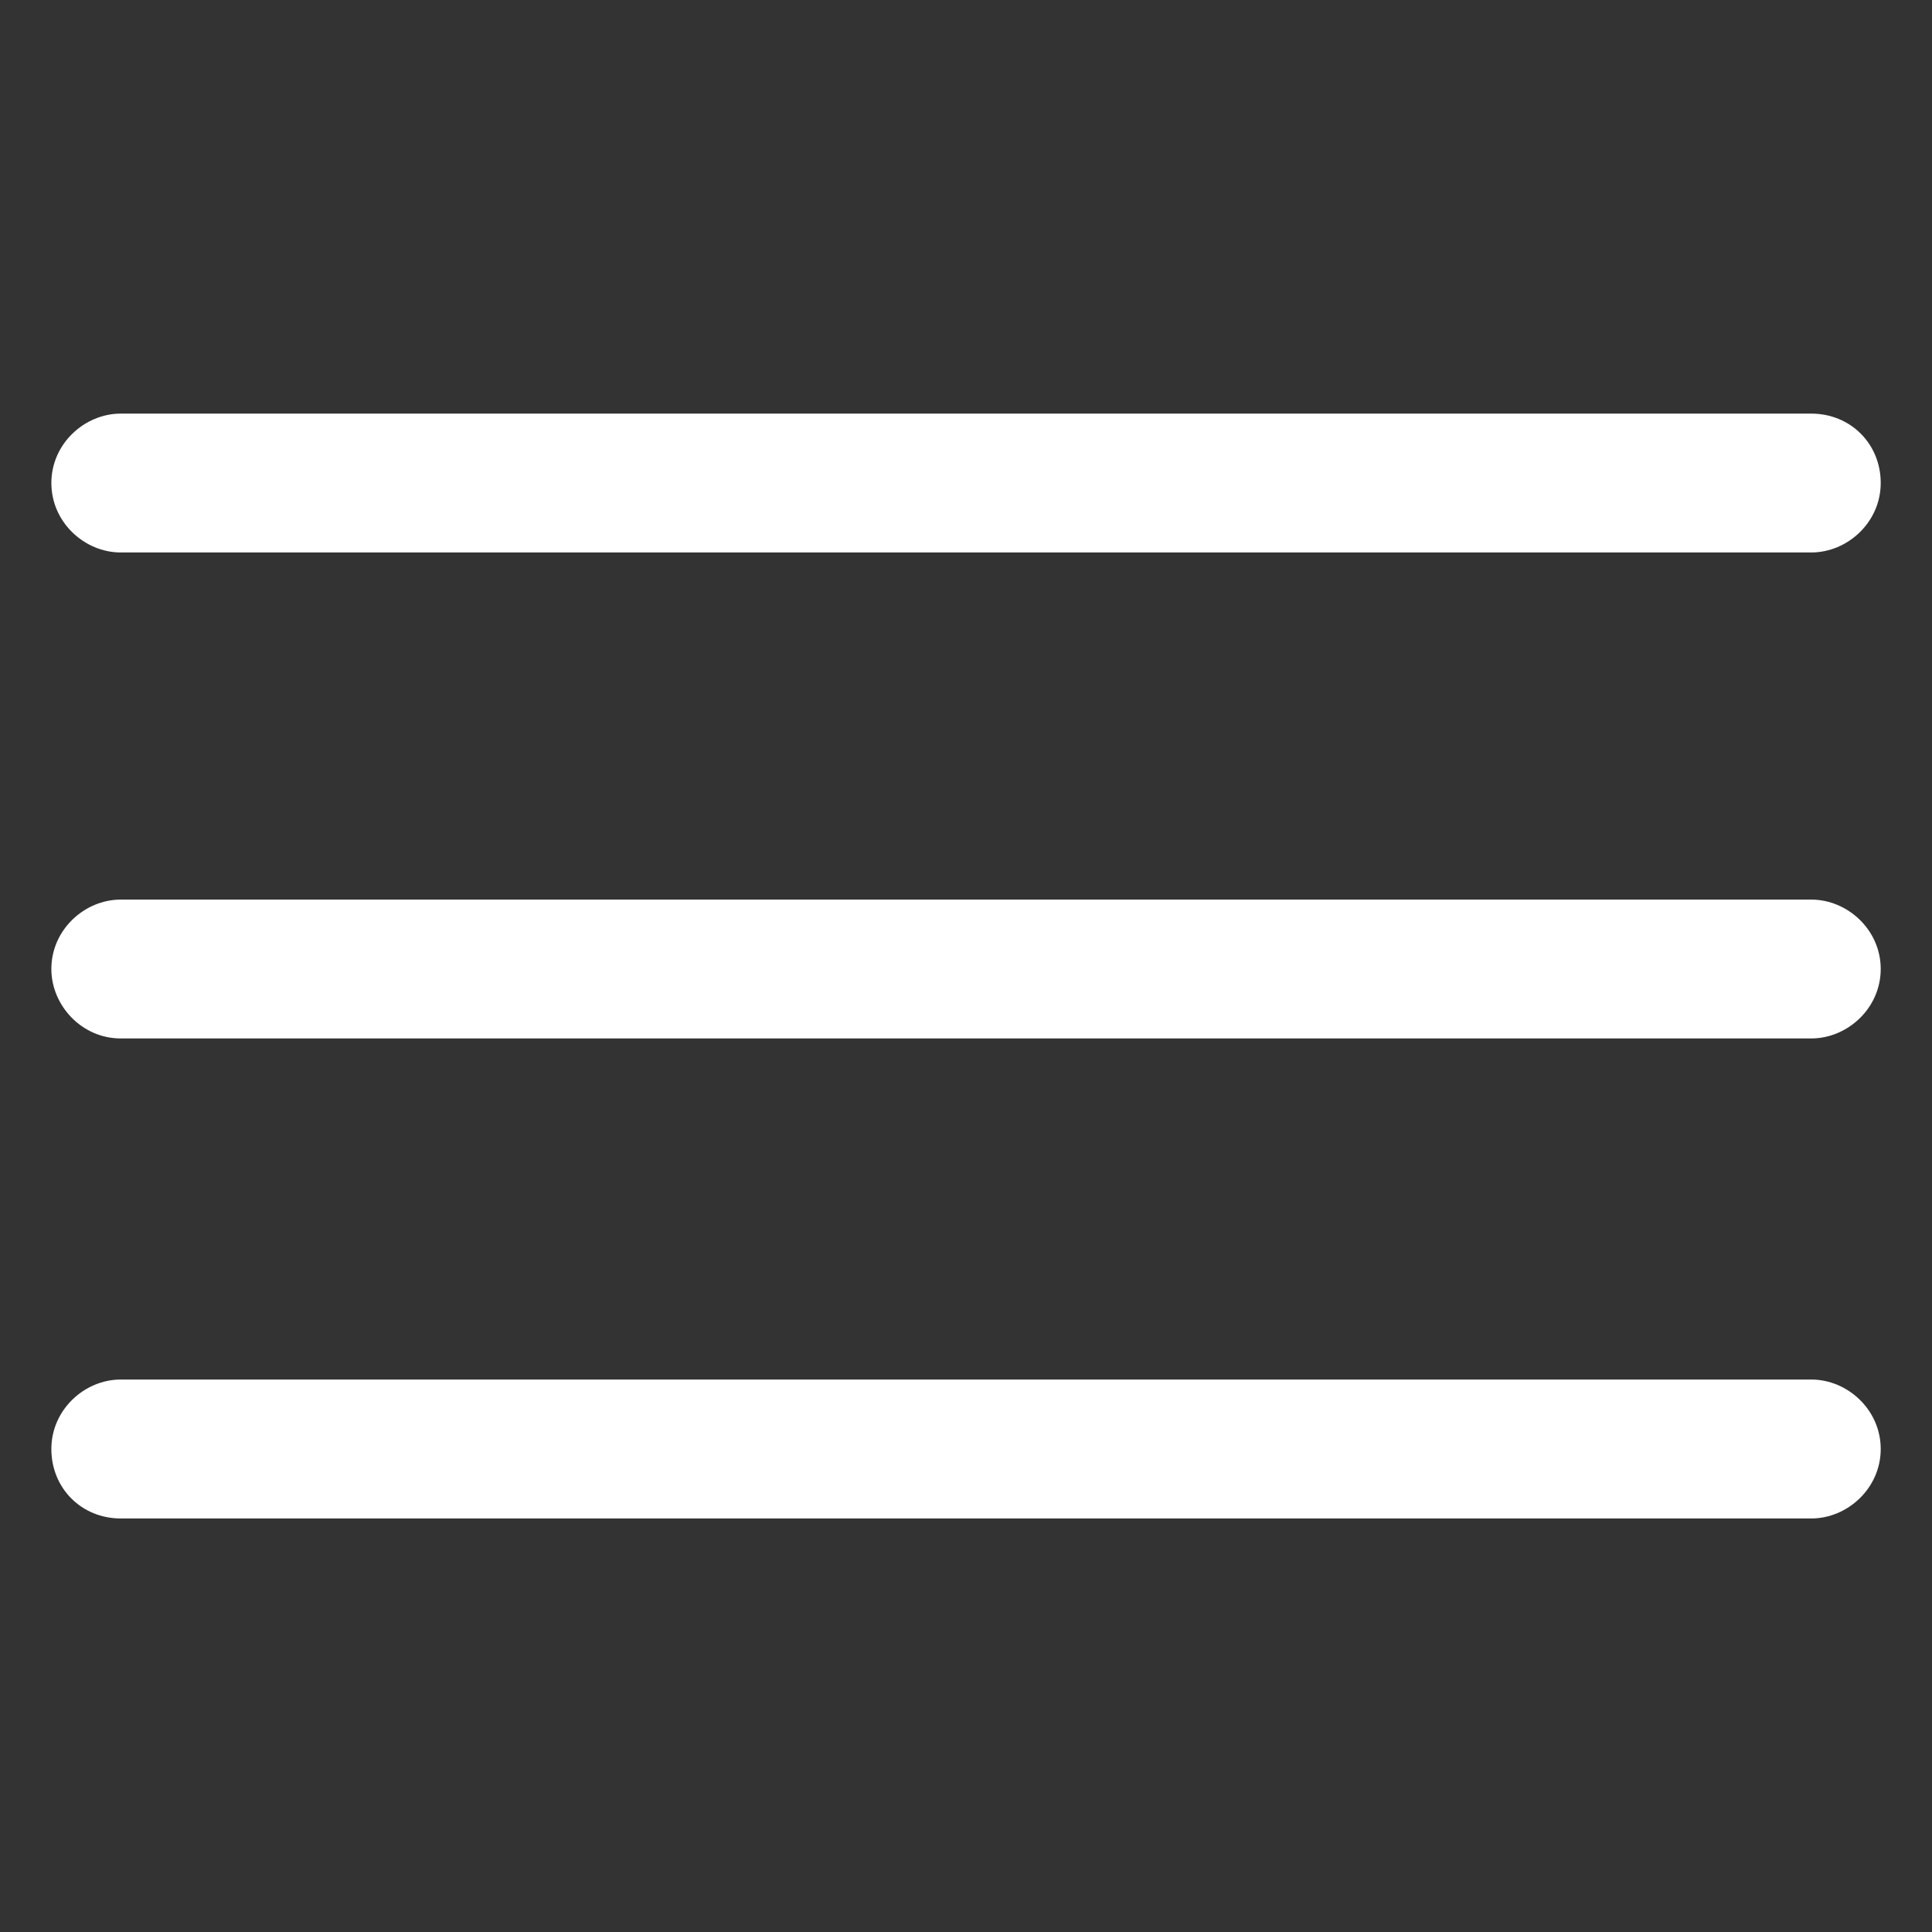 <svg width="24" height="24" viewBox="0 0 24 24" fill="none" xmlns="http://www.w3.org/2000/svg">
<rect x="0" y="0" width="24" height="24" fill="#333333" stroke="none"/>
<path d="M1.5 6.863H22.5C22.95 6.863 23.363 6.488 23.363 6C23.363 5.513 22.988 5.138 22.5 5.138H1.5C1.05 5.138 0.638 5.513 0.638 6C0.638 6.488 1.05 6.863 1.5 6.863Z" fill="white"/>
<path d="M22.5 11.175H1.5C1.05 11.175 0.638 11.55 0.638 12.037C0.638 12.488 1.013 12.9 1.5 12.9H22.5C22.95 12.9 23.363 12.525 23.363 12.037C23.363 11.55 22.95 11.175 22.5 11.175Z" fill="white"/>
<path d="M22.5 17.137H1.5C1.05 17.137 0.638 17.512 0.638 18C0.638 18.488 1.013 18.863 1.5 18.863H22.5C22.95 18.863 23.363 18.488 23.363 18C23.363 17.512 22.95 17.137 22.5 17.137Z" fill="white"/>
</svg>
